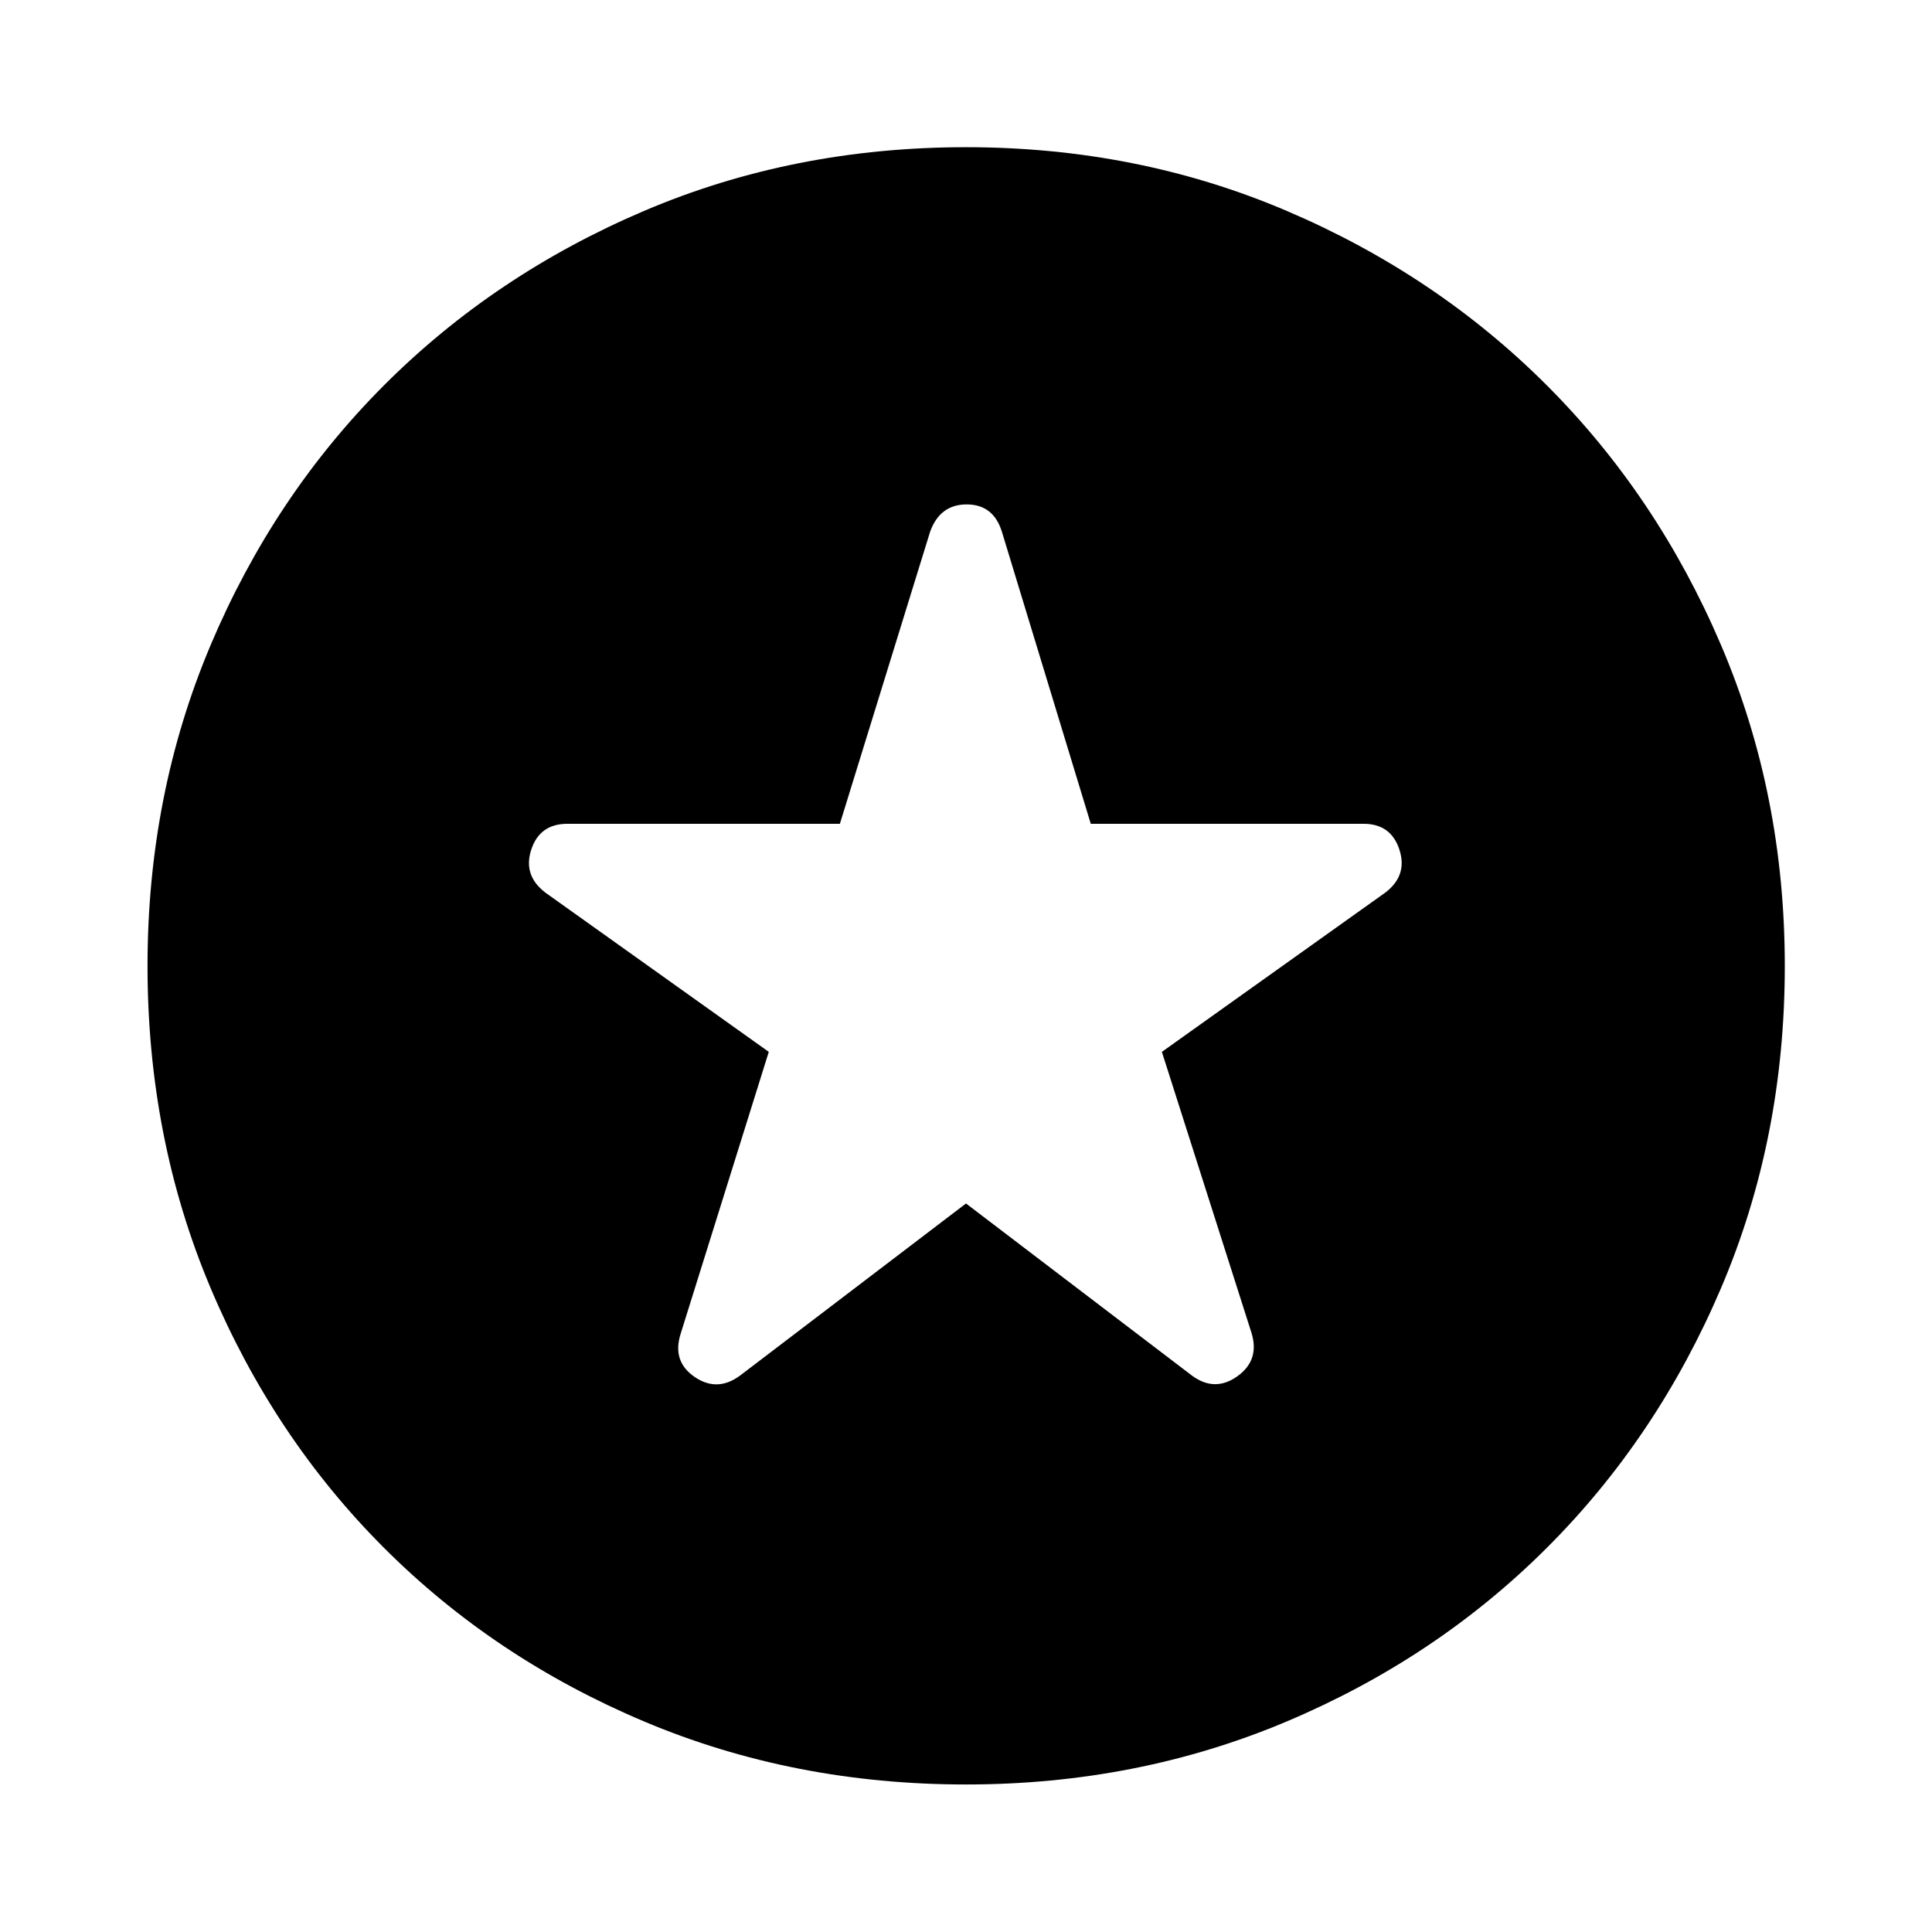 <svg xmlns="http://www.w3.org/2000/svg" height="40" viewBox="0 -960 960 960" width="40"><path d="m480-362 112.196 85.457q11.355 8.449 22.616.42 11.26-8.029 7.036-21.623l-44.515-139.587 110.863-79.029q11.355-8.544 7.17-21.424-4.185-12.881-17.859-12.881H542l-44.181-145.174q-4.225-13.514-17.486-13.514-13.26 0-18.152 13.514l-44.848 145.174H281.985q-13.833 0-18.018 12.881-4.184 12.88 7.171 21.424L382-437.333 338.152-297.08q-4.224 13.595 7.036 21.29 11.261 7.696 22.616-.753L480-362Zm0 288.696q-85.768 0-160.044-31.352-74.275-31.351-129.112-86.188-54.837-54.837-86.188-129.112Q73.304-394.232 73.304-480q0-85.261 31.352-159.457 31.351-74.195 86.188-129.112t129.112-86.601Q394.232-886.855 480-886.855q85.261 0 159.457 31.685 74.195 31.684 129.112 86.601t86.601 129.112Q886.855-565.261 886.855-480q0 85.768-31.685 160.044-31.684 74.275-86.601 129.112-54.917 54.837-129.112 86.188Q565.261-73.304 480-73.304Z"/></svg>